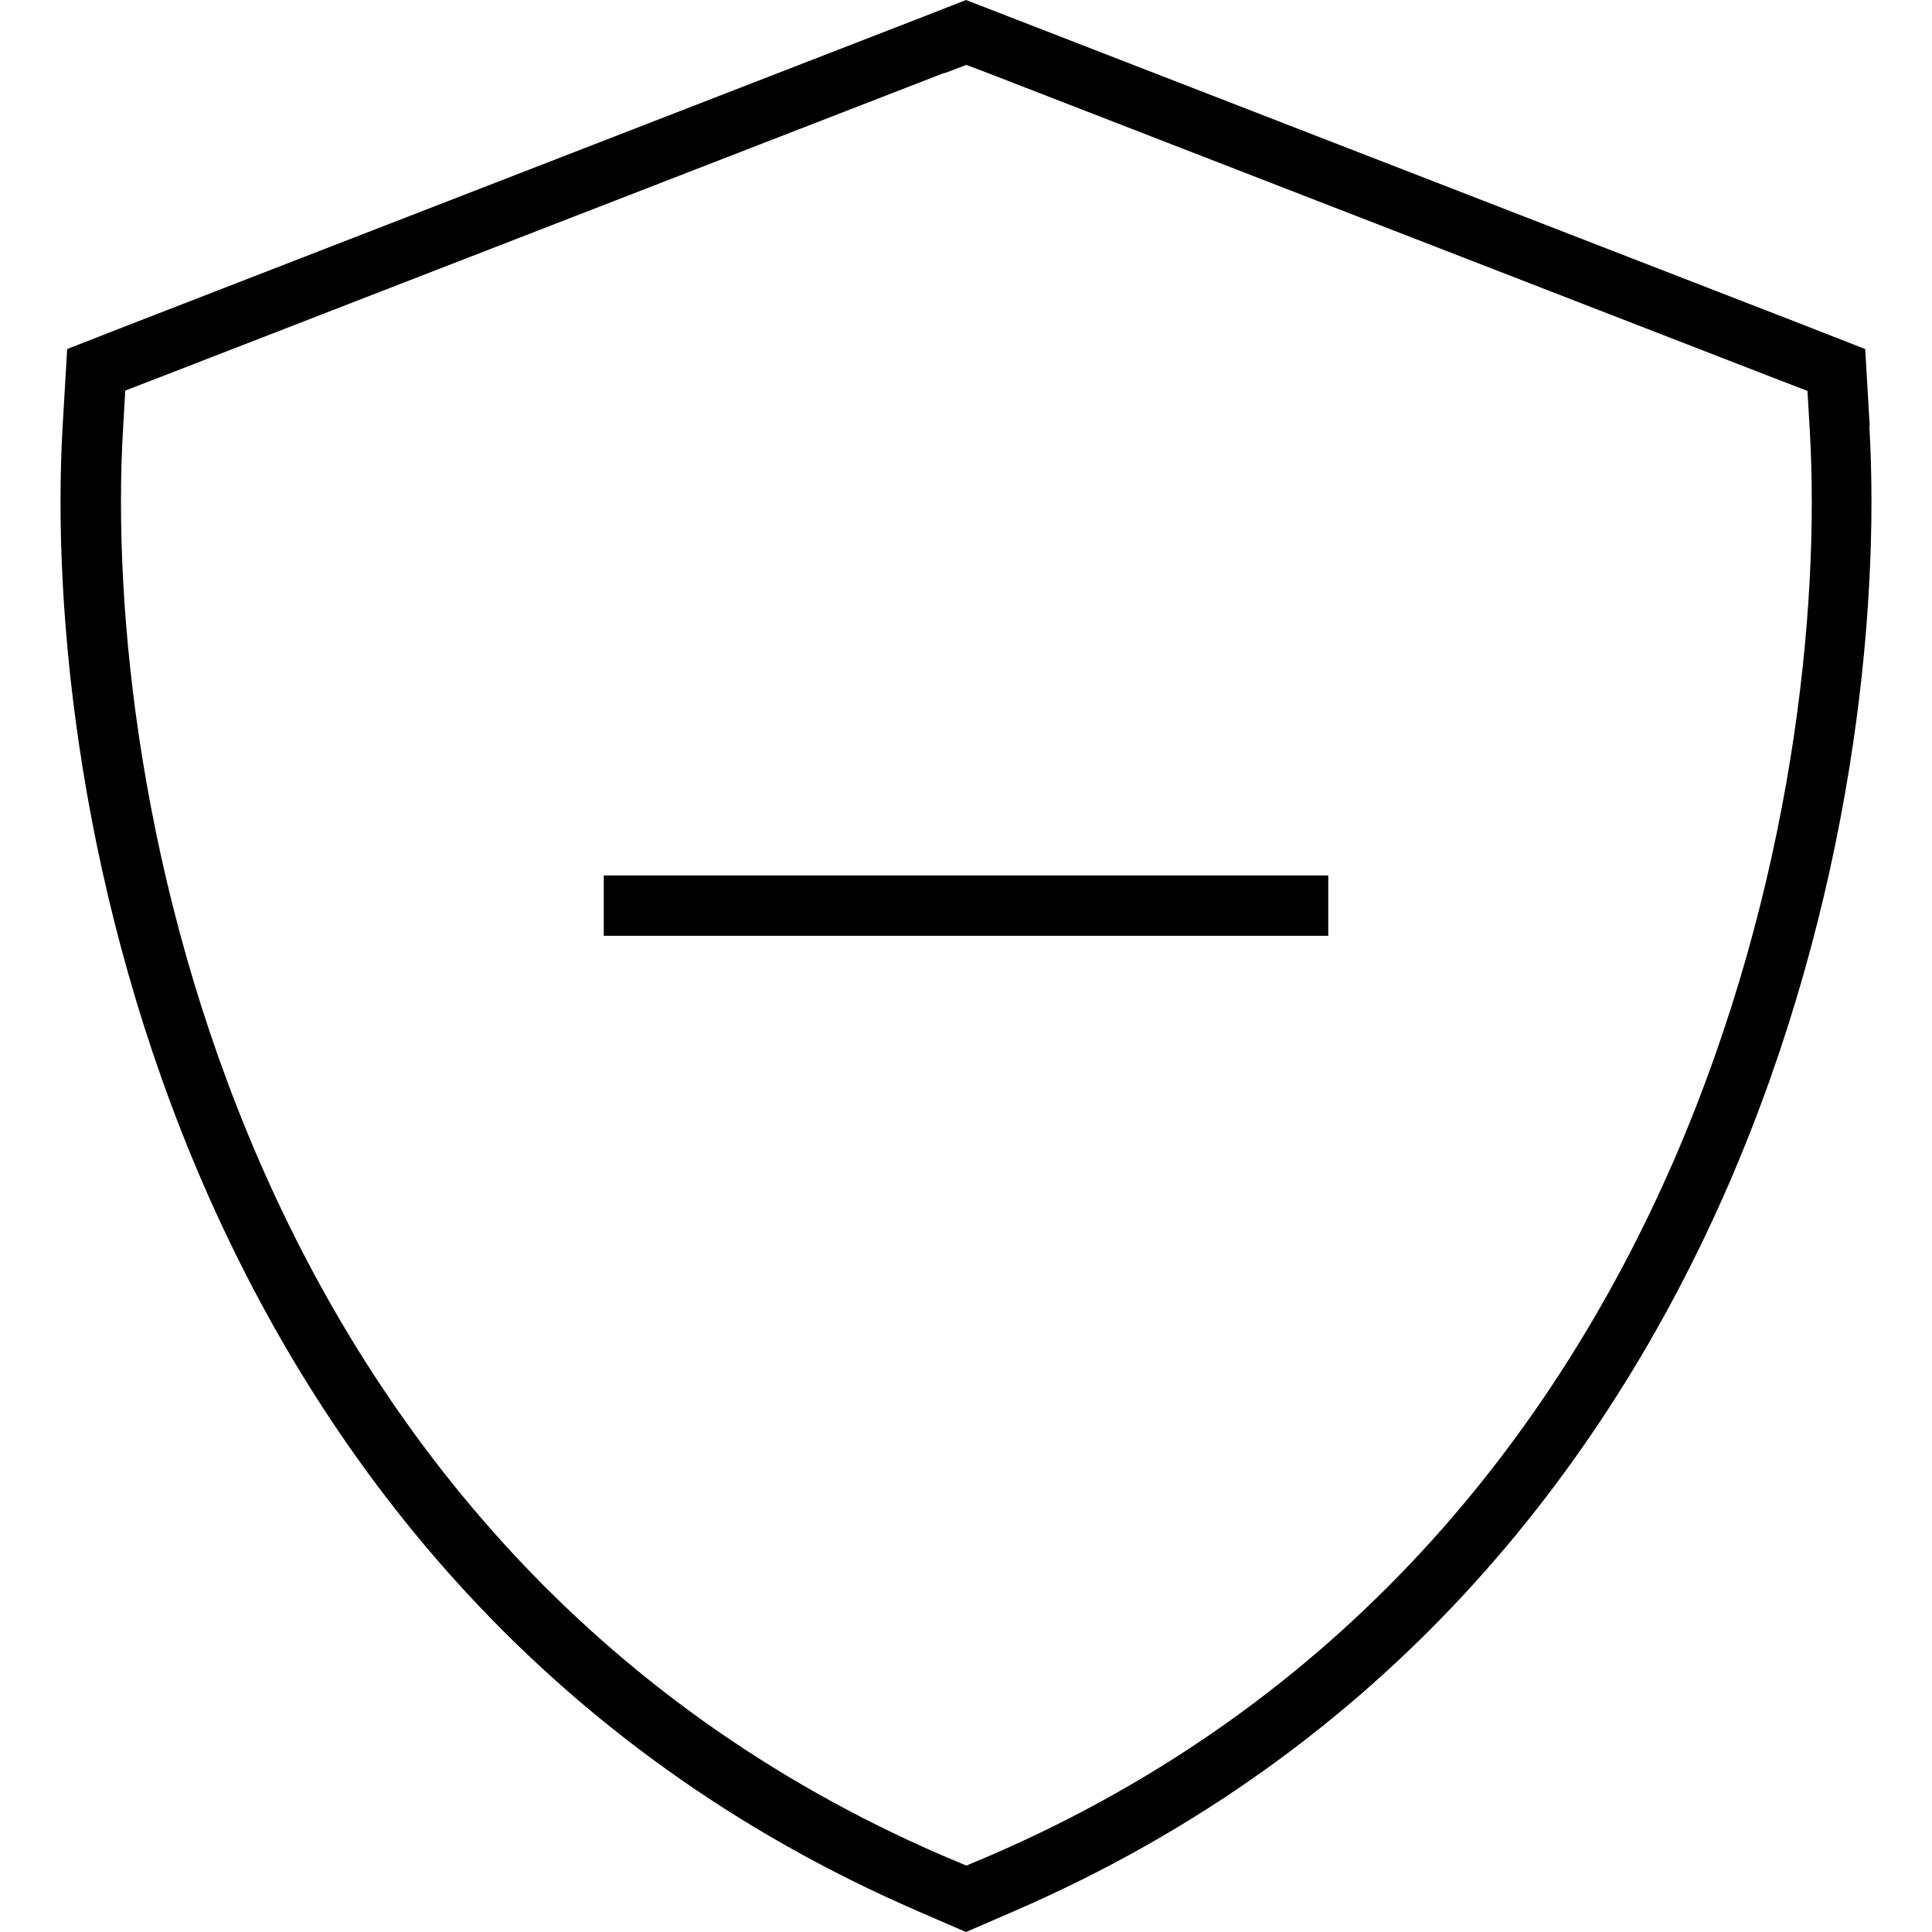 <svg fill="currentColor" xmlns="http://www.w3.org/2000/svg" viewBox="0 0 512 512"><!--! Font Awesome Pro 7.0.1 by @fontawesome - https://fontawesome.com License - https://fontawesome.com/license (Commercial License) Copyright 2025 Fonticons, Inc. --><path fill="currentColor" d="M250.3 19.4l5.8-2.2 5.8 2.2 207.5 80.5 9.6 3.7 .6 10.3c2.8 47.8-4.7 121.5-36 193.6-31.5 72.4-87.2 143.6-181.1 184.2l-6.4 2.7-6.4-2.7c-93.9-40.6-149.7-111.9-181.1-184.3-31.3-72.1-38.8-145.8-36-193.6l.6-10.3 9.6-3.7 207.5-80.5zM495.5 113L494.3 92.5 475.1 85 267.6 4.5 256 0 244.5 4.5 37 85 17.8 92.5 16.6 113c-2.9 49.9 4.9 126.3 37.3 200.9 32.7 75.3 91 150 189.4 192.6l12.7 5.5 12.7-5.5c98.4-42.6 156.7-117.3 189.4-192.6 32.4-74.7 40.2-151 37.3-200.9zM160 248l192 0 0-16-192 0 0 16z"/></svg>